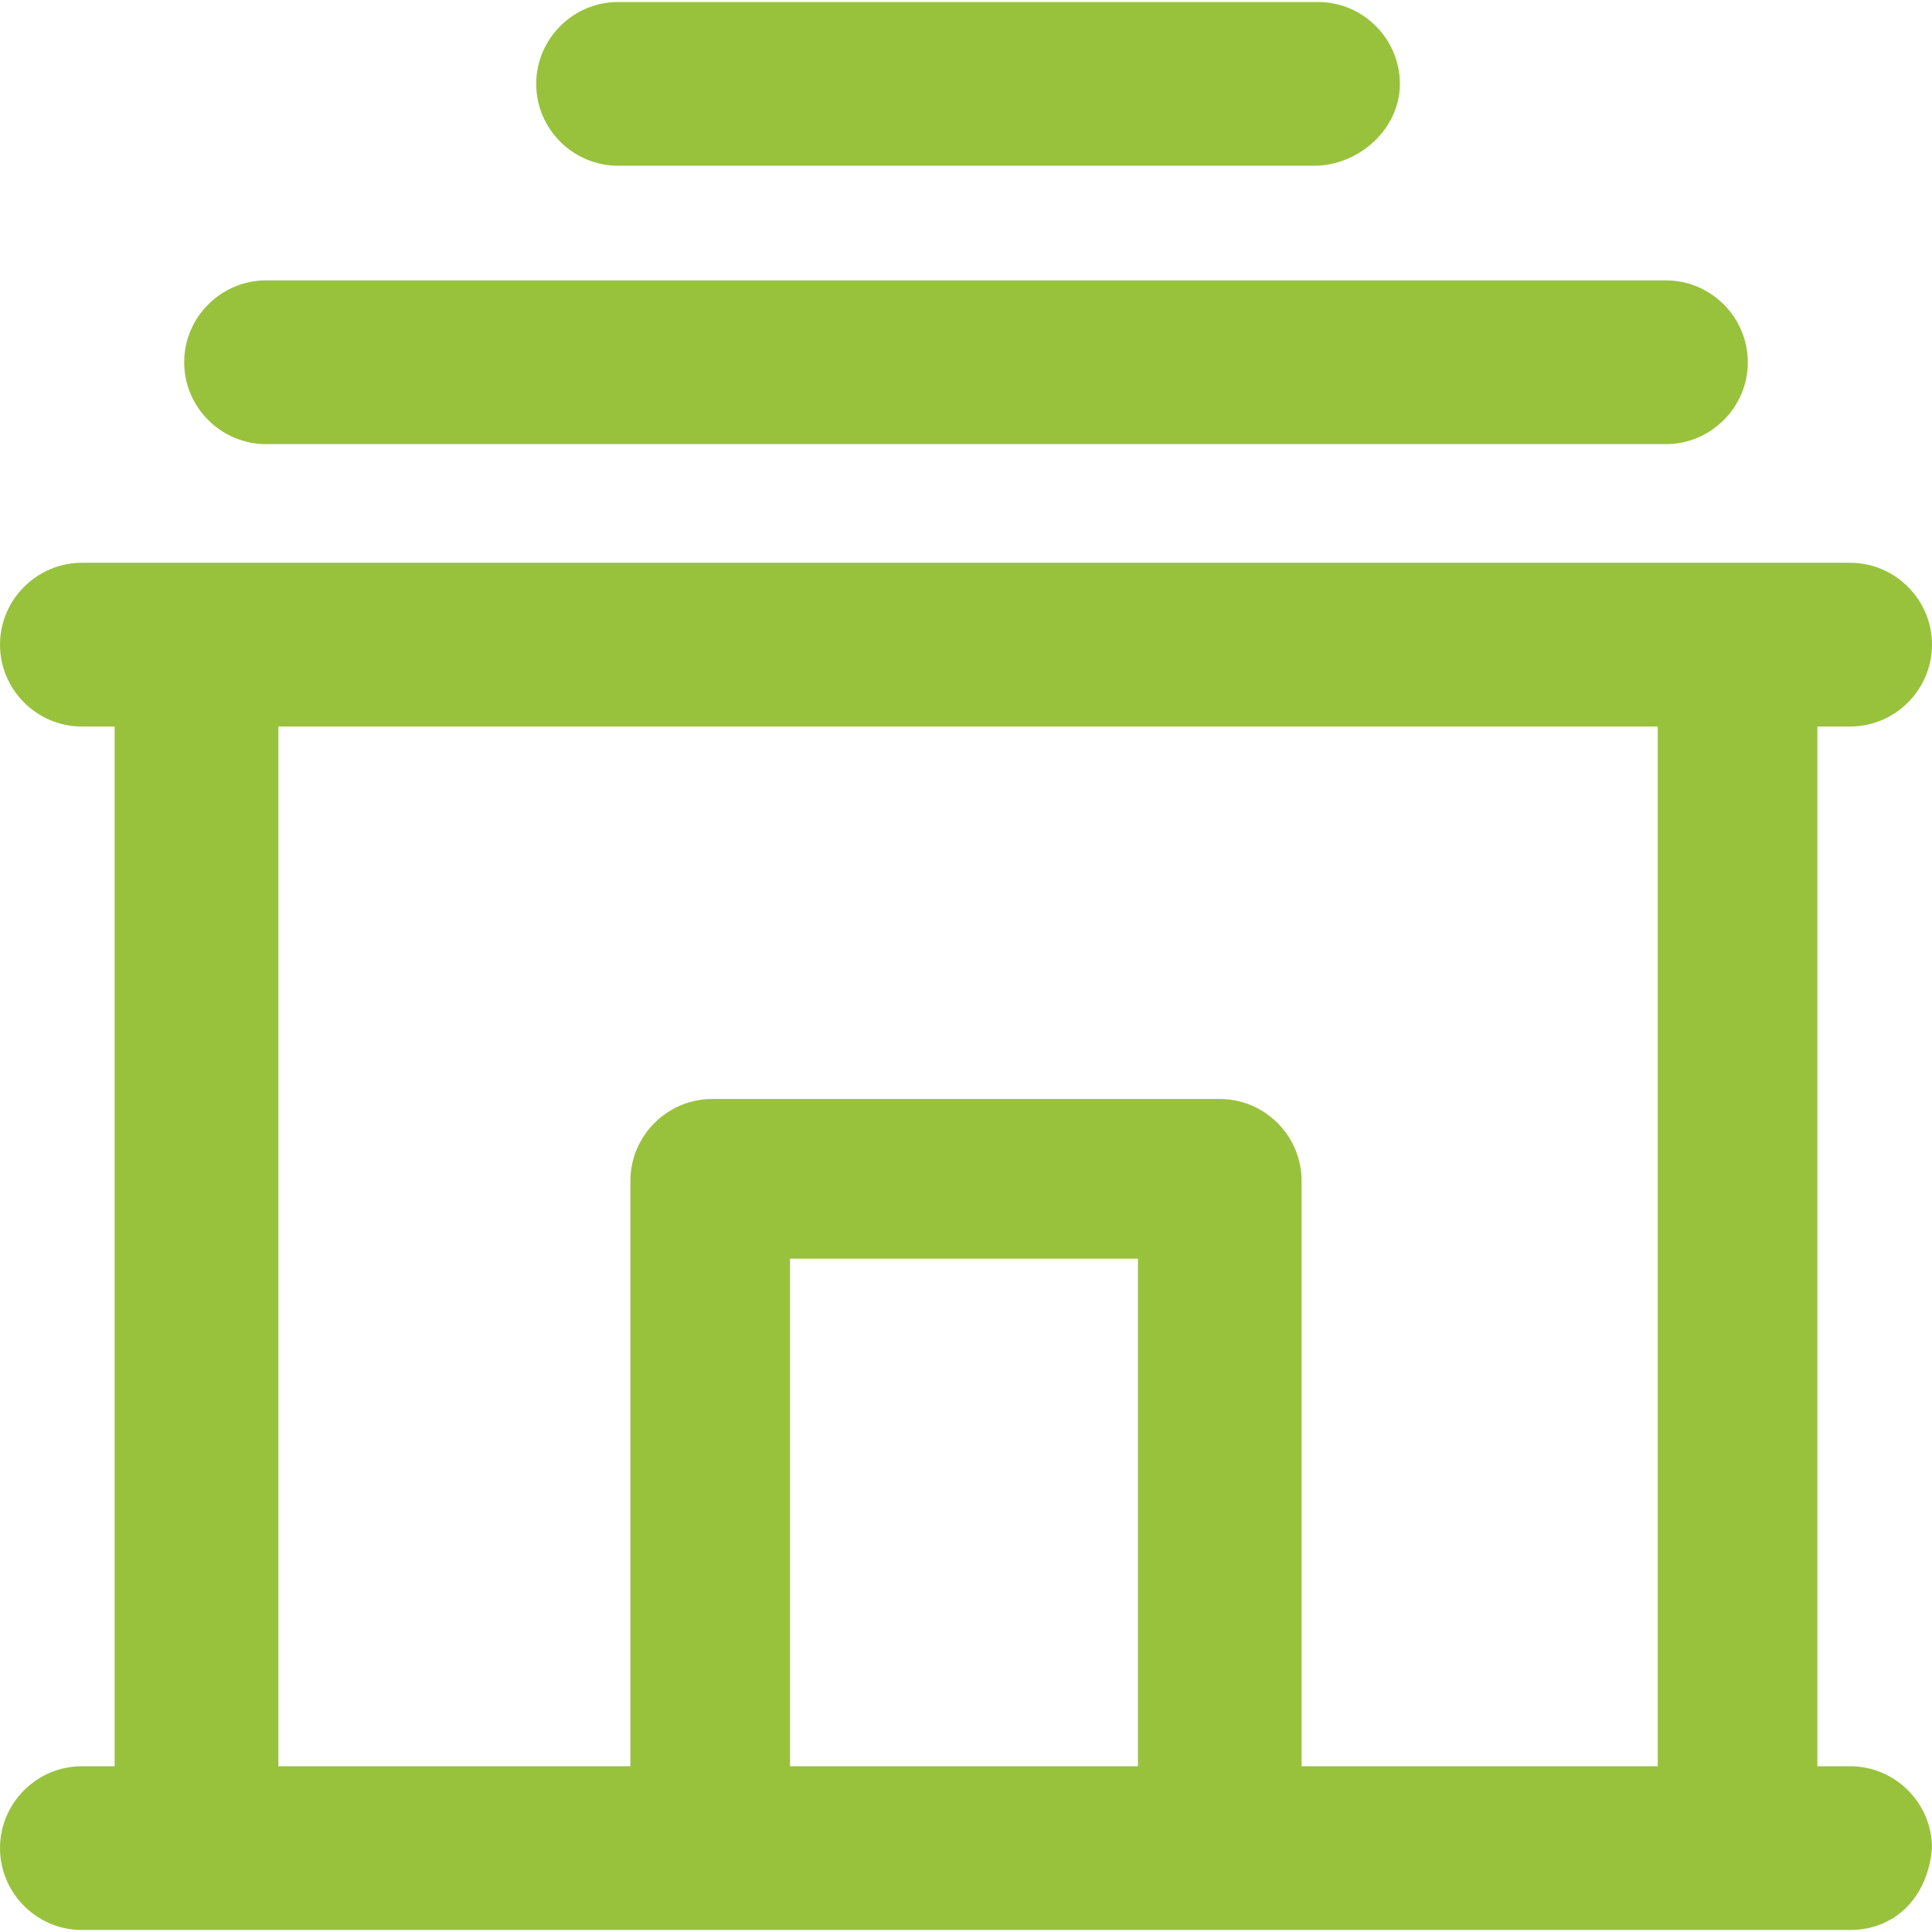 <svg width="24" height="24" viewBox="0 0 24 24" fill="none" xmlns="http://www.w3.org/2000/svg">
<g clip-path="url(#clip0_26_891)">
<path d="M3.305 5.517H20.695C21.254 5.517 21.712 5.059 21.712 4.5C21.712 3.941 21.254 3.483 20.695 3.483H3.305C2.746 3.483 2.288 3.941 2.288 4.5C2.288 5.059 2.746 5.517 3.305 5.517Z" fill="#98C23C"/>
<path d="M7.678 2.059H16.322C16.881 2.059 17.39 1.602 17.39 1.042C17.39 0.483 16.932 0.025 16.373 0.025H7.678C7.119 0.025 6.661 0.483 6.661 1.042C6.661 1.602 7.119 2.059 7.678 2.059Z" fill="#98C23C"/>
<path d="M22.983 21.941H22.576V9.025H22.983C23.542 9.025 24 8.568 24 8.008C24 7.449 23.542 6.991 22.983 6.991H1.017C0.458 6.992 0 7.449 0 8.008C0 8.568 0.458 9.025 1.017 9.025H1.424V21.941H1.017C0.458 21.941 0 22.398 0 22.958C0 23.517 0.458 23.975 1.017 23.975H2.441H8.847H15.152H21.559H22.983C23.542 23.975 23.949 23.568 24 22.958C24 22.398 23.542 21.941 22.983 21.941ZM3.458 9.025H20.593V21.941H16.169V14.669C16.169 14.11 15.712 13.652 15.152 13.652H8.847C8.288 13.652 7.831 14.11 7.831 14.669V21.941H3.458V9.025ZM14.136 21.941H9.814V15.636H14.136V21.941Z" fill="#98C23C"/>
</g>
<defs>
<clipPath id="clip0_26_891">
<rect width="24" height="24" fill="white"/>
</clipPath>
</defs>
</svg>
